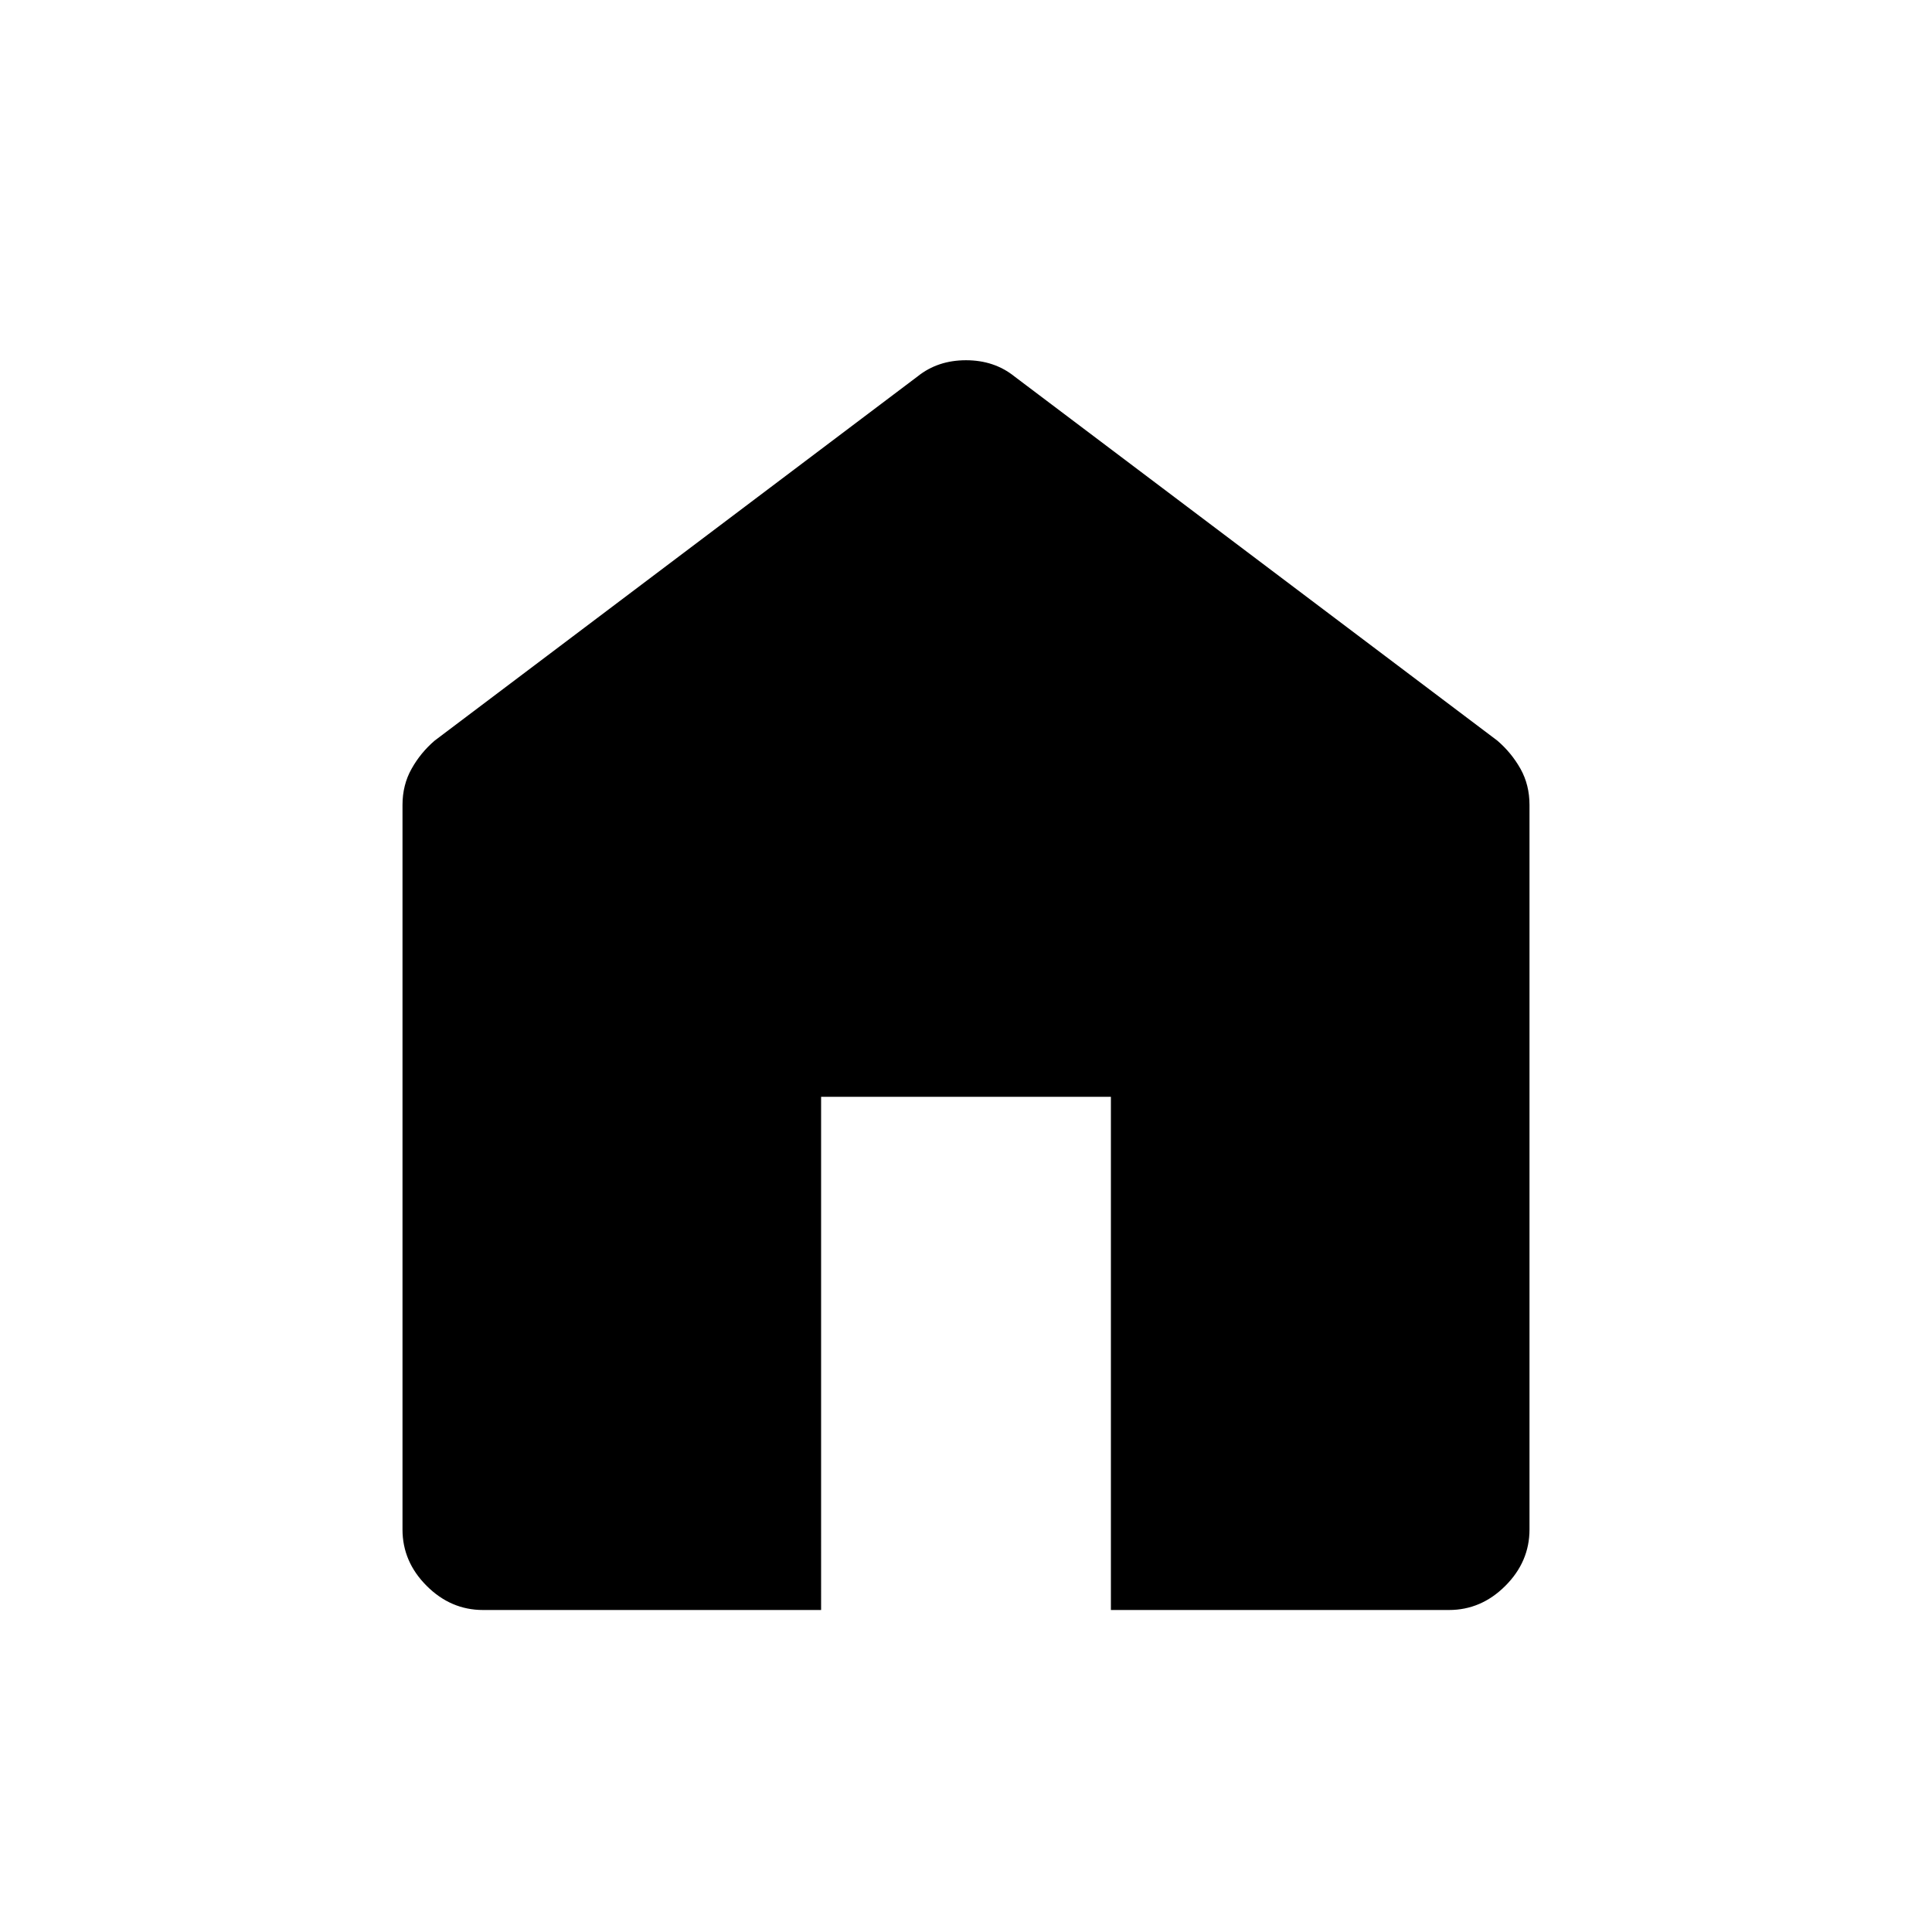 <svg xmlns="http://www.w3.org/2000/svg" height="24" width="24"><path d="M6 20q-.4 0-.7-.3-.3-.3-.3-.7v-9q0-.25.113-.45.112-.2.287-.35l6-4.525q.125-.1.275-.15.15-.05.325-.05.175 0 .325.05.15.05.275.15l6 4.525q.175.15.288.35.112.2.112.45v9q0 .4-.3.7-.3.3-.7.3h-4.2v-6.375h-3.6V20Z"/></svg>